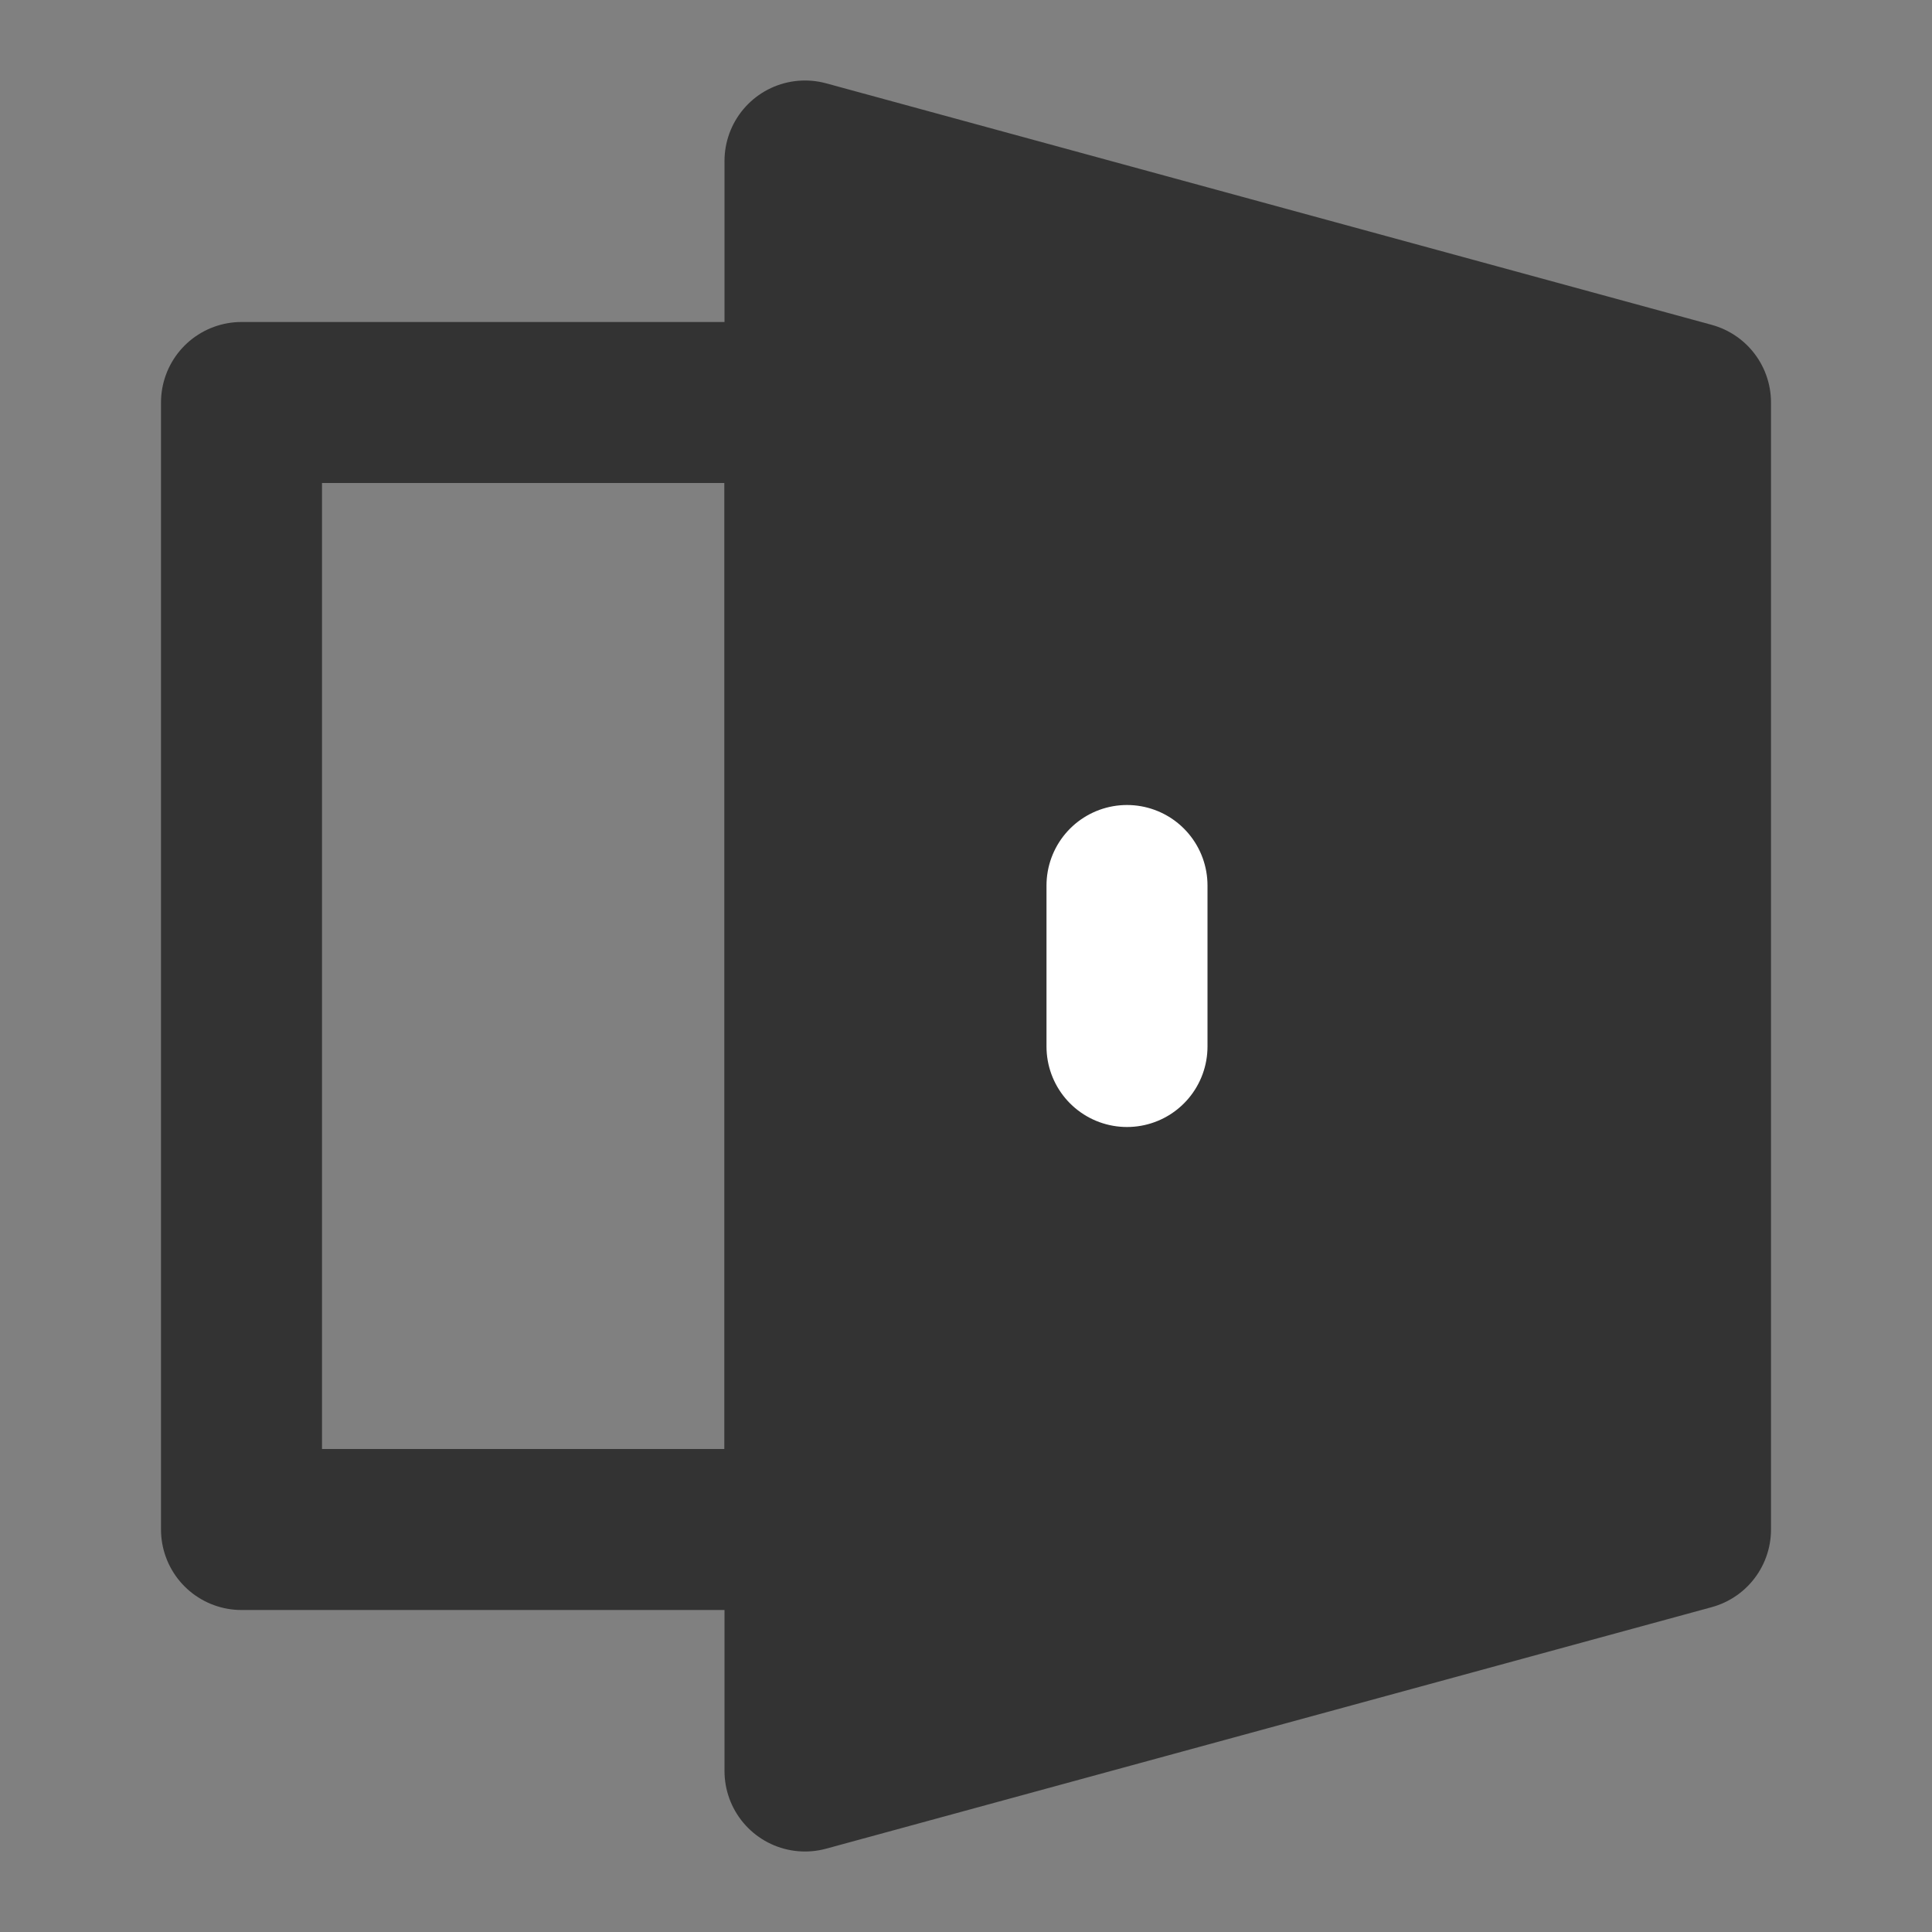<svg width="24" height="24" viewBox="0 0 24 24" fill="none" xmlns="http://www.w3.org/2000/svg">
<rect x="0" y="0" width="24" height="24" fill="#808080" stroke="none"/>
<path d="M10 2V22L21 19V5L10 2Z" fill="#333333" stroke="#333333" stroke-width="2" stroke-linejoin="round"/>
<path fill-rule="evenodd" clip-rule="evenodd" d="M3 5H10V19H3V5Z" stroke="#333333" stroke-width="2" stroke-linecap="round" stroke-linejoin="round"/>
<path d="M14 11V13" stroke="white" stroke-width="2" stroke-linecap="round" stroke-linejoin="round"/>
</svg>

